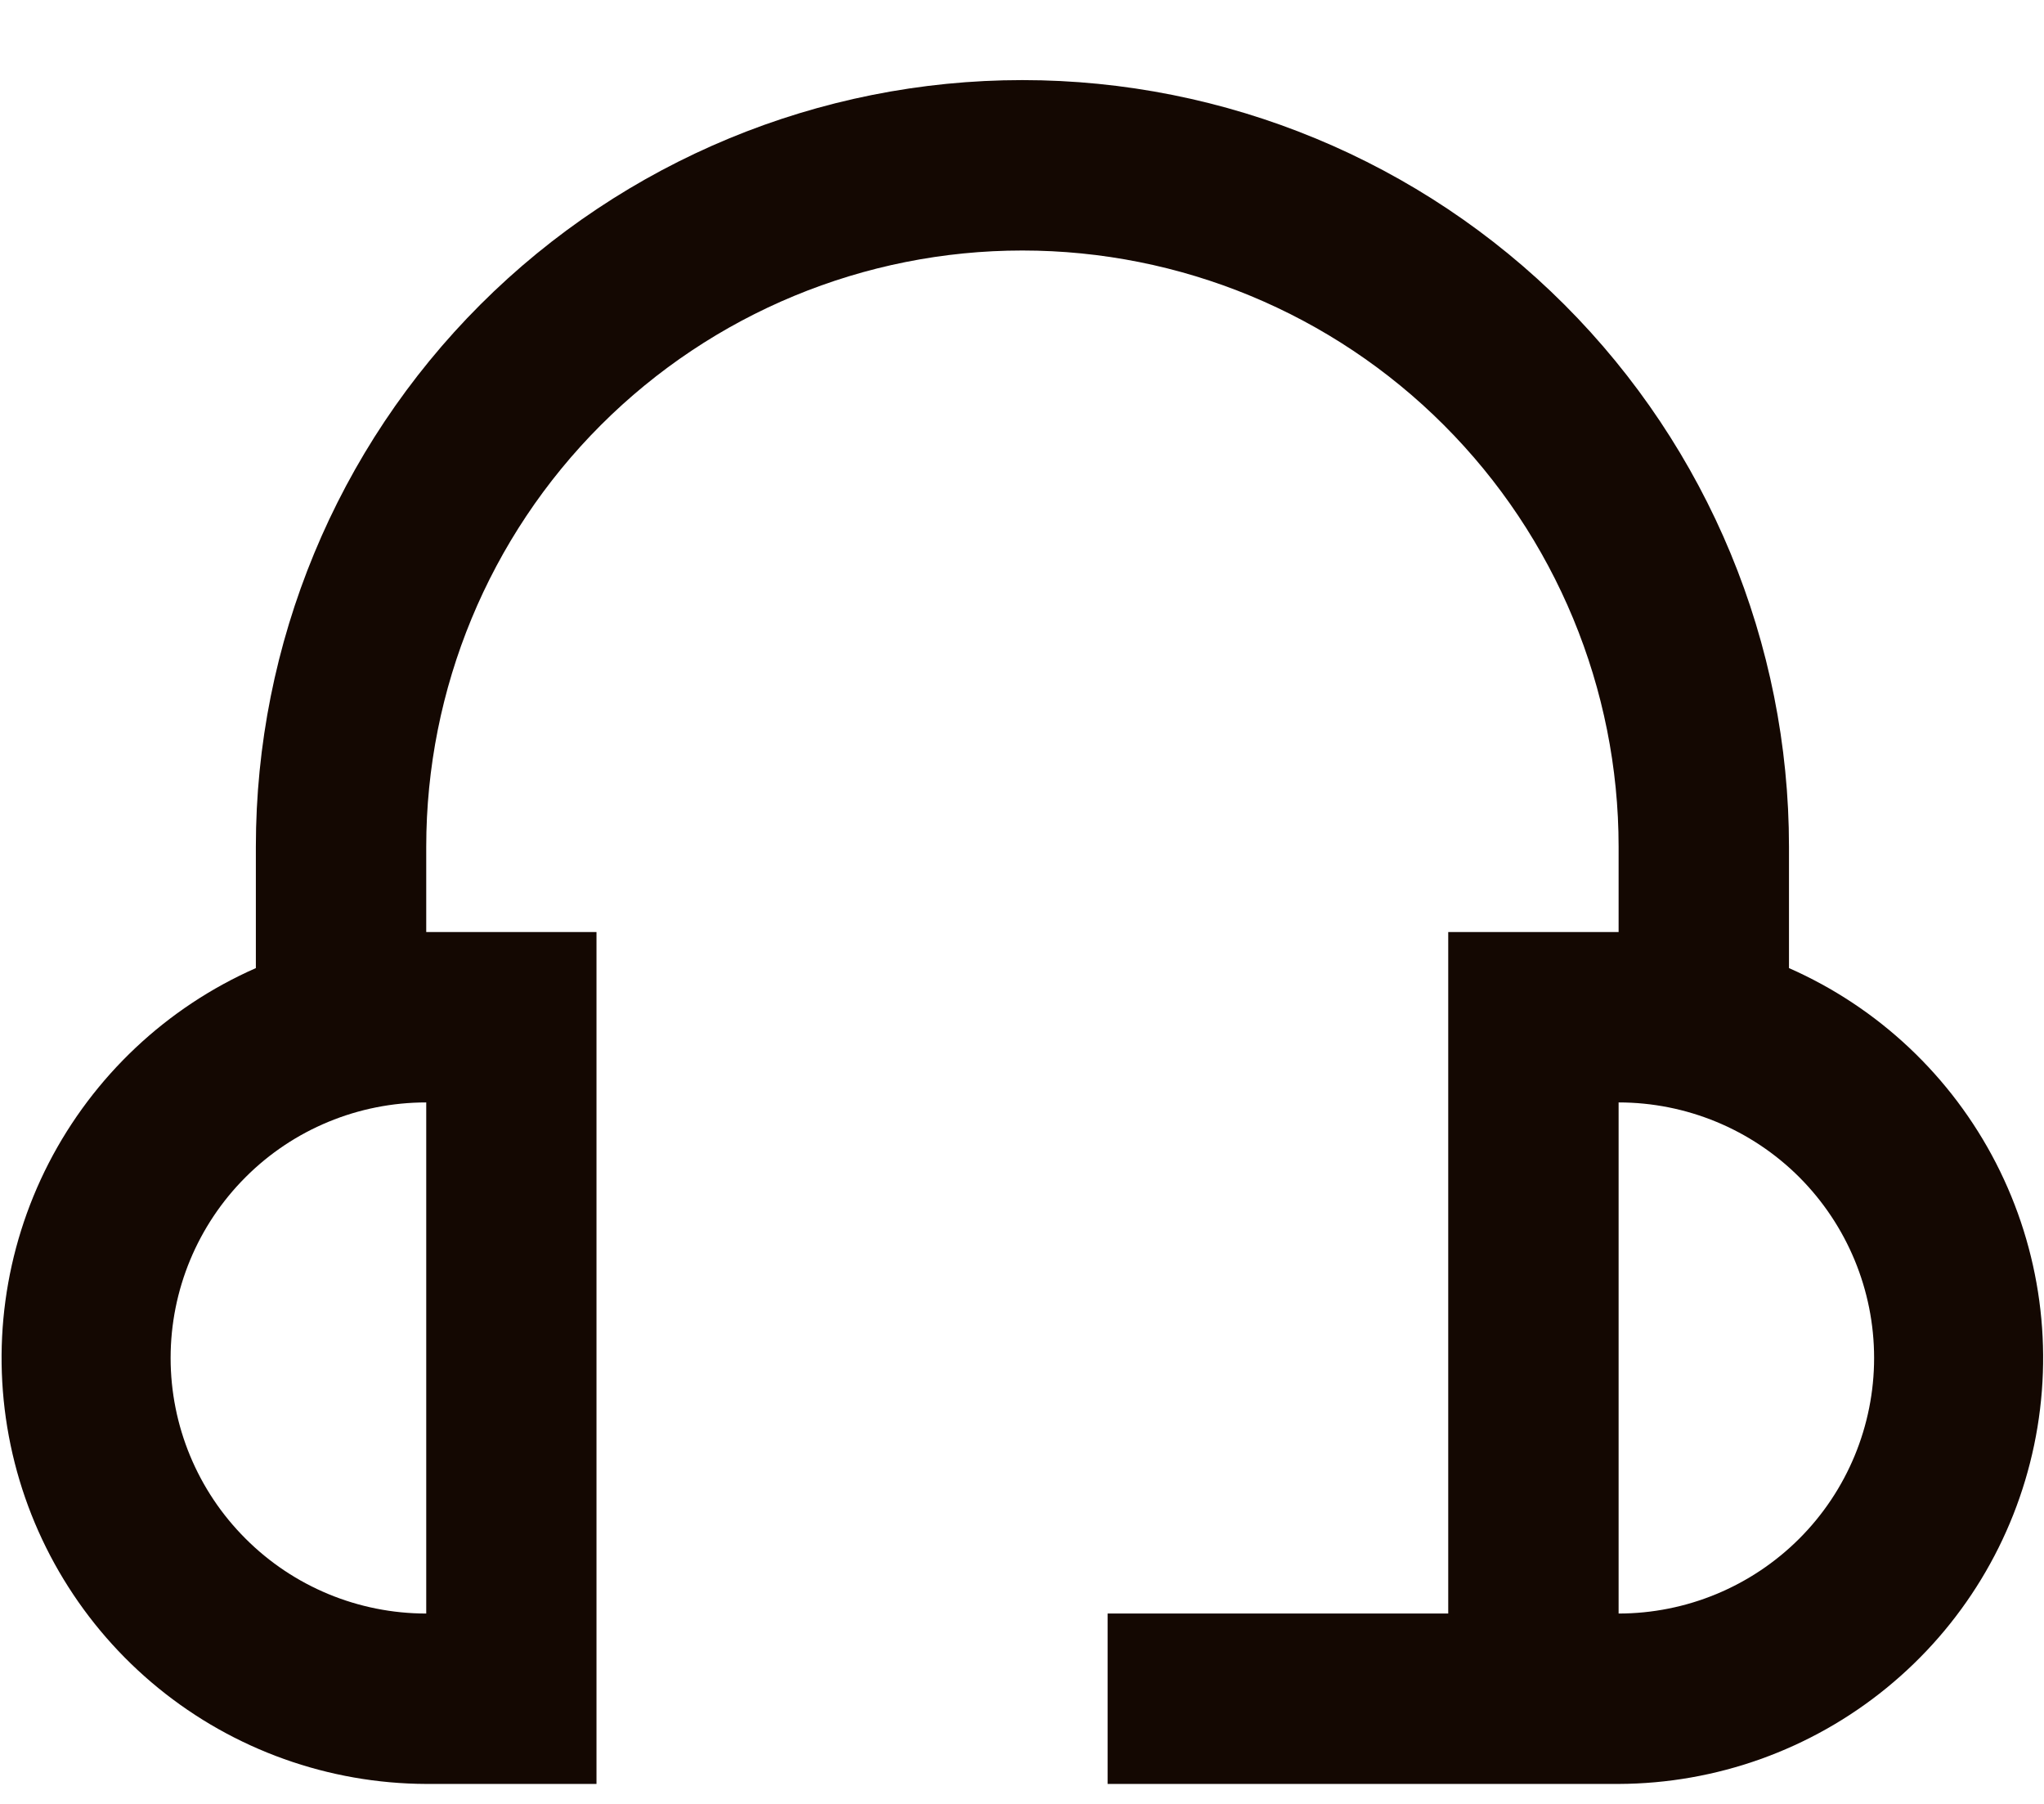 <svg width="17" height="15" viewBox="0 0 17 15" fill="none" xmlns="http://www.w3.org/2000/svg">
<path d="M14.879 8.05V7.041C14.879 5.351 14.207 3.729 13.011 2.533C11.816 1.338 10.194 0.666 8.503 0.666C6.812 0.666 5.191 1.338 3.995 2.533C2.799 3.729 2.128 5.351 2.128 7.041V8.05C1.385 8.377 0.777 8.95 0.405 9.672C0.034 10.394 -0.078 11.221 0.088 12.016C0.254 12.811 0.688 13.524 1.317 14.037C1.946 14.55 2.733 14.831 3.545 14.834H4.961V7.75H3.545V7.041C3.545 5.726 4.067 4.465 4.997 3.535C5.927 2.605 7.188 2.083 8.503 2.083C9.818 2.083 11.08 2.605 12.009 3.535C12.939 4.465 13.462 5.726 13.462 7.041V7.75H12.045V13.417H9.212V14.834H13.462C14.274 14.831 15.06 14.55 15.689 14.037C16.319 13.524 16.752 12.811 16.918 12.016C17.084 11.221 16.972 10.394 16.601 9.672C16.23 8.95 15.622 8.377 14.879 8.05ZM3.545 13.417C2.981 13.417 2.44 13.193 2.042 12.794C1.643 12.396 1.419 11.855 1.419 11.292C1.419 10.728 1.643 10.188 2.042 9.789C2.44 9.39 2.981 9.167 3.545 9.167V13.417ZM13.462 13.417V9.167C14.025 9.167 14.566 9.39 14.965 9.789C15.363 10.188 15.587 10.728 15.587 11.292C15.587 11.855 15.363 12.396 14.965 12.794C14.566 13.193 14.025 13.417 13.462 13.417Z" fill="#140802"/>
</svg>
